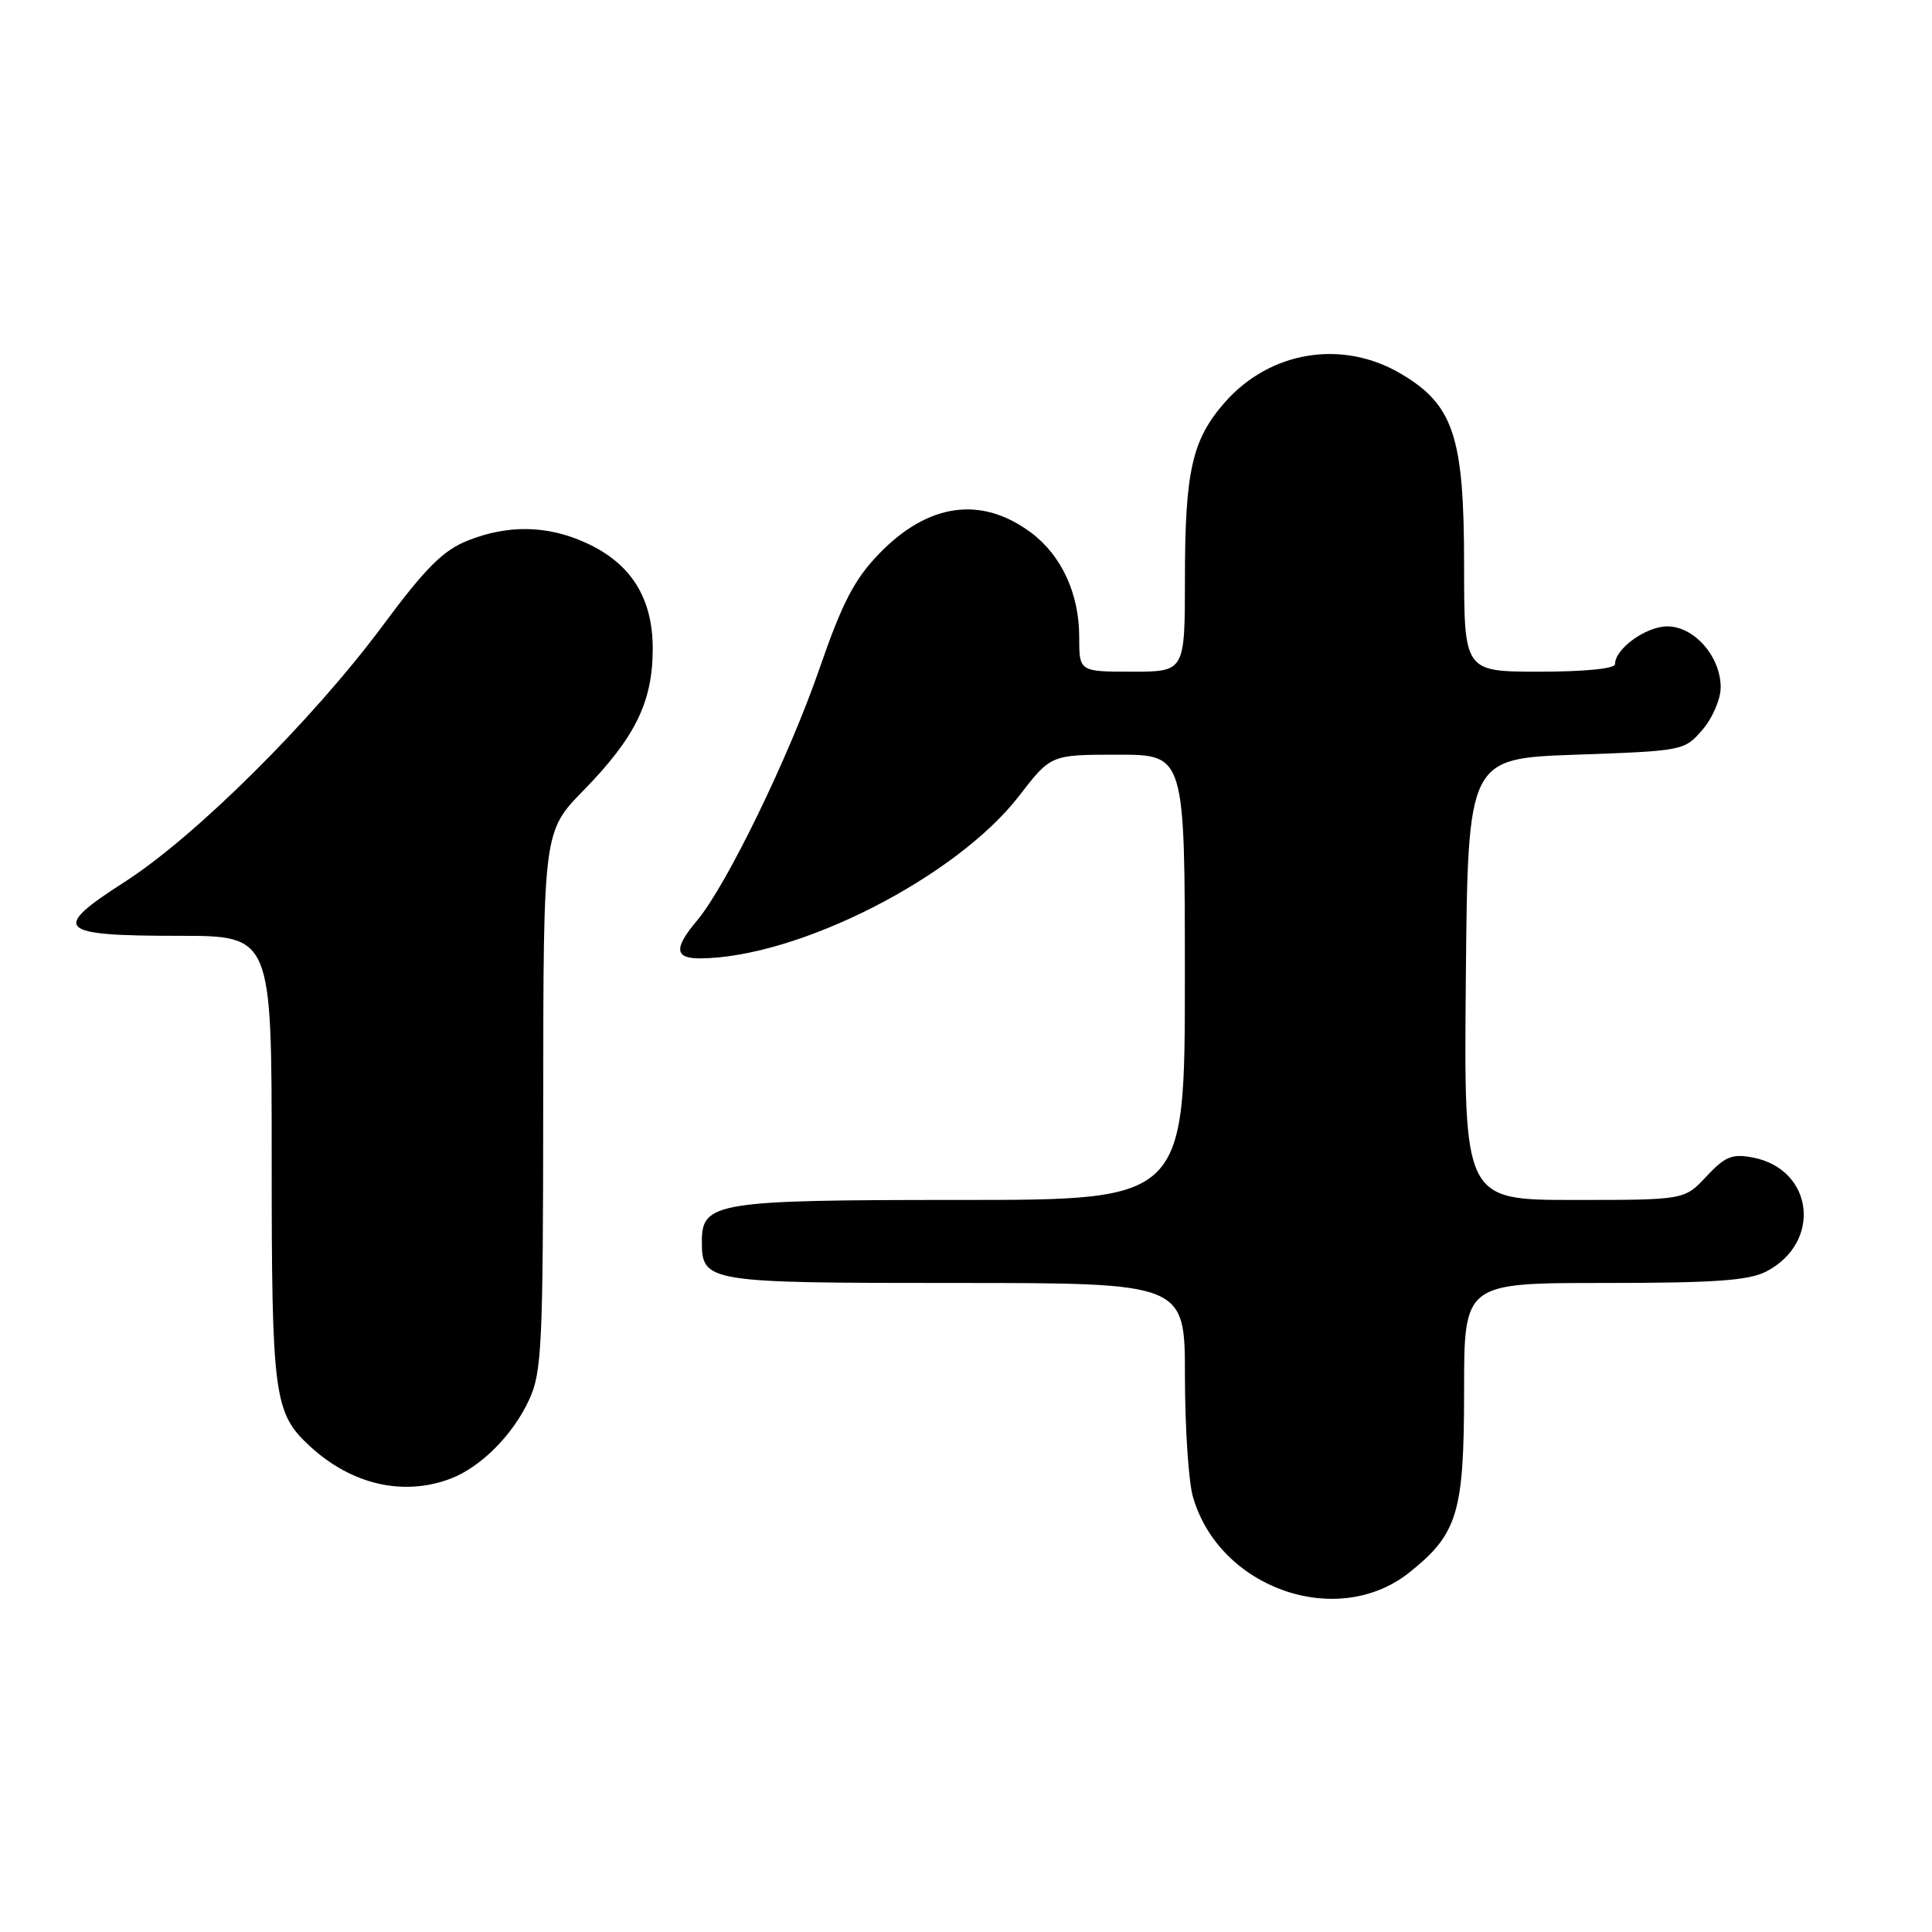 <?xml version="1.0" encoding="UTF-8" standalone="no"?>
<!DOCTYPE svg PUBLIC "-//W3C//DTD SVG 1.1//EN" "http://www.w3.org/Graphics/SVG/1.1/DTD/svg11.dtd" >
<svg xmlns="http://www.w3.org/2000/svg" xmlns:xlink="http://www.w3.org/1999/xlink" version="1.1" viewBox="0 0 256 256">
 <g >
 <path fill="currentColor"
d=" M 186.76 208.35 C 193.16 203.24 194.00 200.44 194.00 184.25 C 194.00 170.00 194.00 170.00 212.55 170.00 C 227.14 170.00 231.72 169.68 234.02 168.49 C 241.46 164.64 240.33 154.94 232.27 153.38 C 229.52 152.85 228.59 153.23 226.11 155.88 C 223.20 159.00 223.20 159.00 208.58 159.00 C 193.97 159.00 193.97 159.00 194.23 129.75 C 194.50 100.50 194.50 100.50 208.84 100.00 C 223.05 99.50 223.20 99.47 225.59 96.69 C 226.92 95.15 228.00 92.62 228.00 91.08 C 228.00 87.00 224.50 83.00 220.93 83.00 C 218.10 83.00 214.00 85.96 214.00 88.00 C 214.00 88.60 210.00 89.00 204.00 89.00 C 194.00 89.00 194.00 89.00 194.00 74.82 C 194.00 57.82 192.60 53.61 185.57 49.49 C 177.81 44.94 168.27 46.52 162.29 53.32 C 157.95 58.26 157.01 62.44 157.01 76.75 C 157.00 89.00 157.00 89.00 150.00 89.00 C 143.00 89.00 143.00 89.00 143.00 84.40 C 143.00 78.66 140.65 73.58 136.61 70.57 C 130.01 65.66 122.95 66.66 116.43 73.43 C 113.19 76.80 111.59 79.89 108.59 88.58 C 104.57 100.24 96.25 117.36 92.36 121.98 C 89.27 125.65 89.38 127.00 92.75 126.99 C 105.74 126.92 126.71 116.24 135.03 105.47 C 139.24 100.00 139.24 100.00 148.12 100.00 C 157.00 100.00 157.00 100.00 157.00 129.50 C 157.00 159.00 157.00 159.00 127.22 159.00 C 94.90 159.00 93.00 159.30 93.00 164.49 C 93.00 169.91 93.56 170.00 126.57 170.00 C 157.00 170.00 157.00 170.00 157.01 182.25 C 157.01 188.99 157.48 196.17 158.04 198.22 C 161.44 210.44 177.18 216.00 186.76 208.35 Z  M 59.68 195.94 C 63.69 194.42 67.95 190.16 70.10 185.50 C 71.80 181.85 71.96 178.42 71.98 145.84 C 72.00 110.18 72.00 110.18 77.32 104.73 C 84.17 97.72 86.48 93.00 86.49 86.00 C 86.50 79.22 83.61 74.63 77.60 71.91 C 72.51 69.59 67.28 69.51 61.95 71.64 C 58.70 72.94 56.36 75.28 50.72 82.89 C 41.39 95.45 25.86 110.88 16.50 116.87 C 6.68 123.17 7.52 124.00 23.70 124.00 C 36.00 124.00 36.00 124.00 36.00 153.53 C 36.00 185.13 36.28 187.24 41.12 191.68 C 46.62 196.73 53.45 198.29 59.68 195.94 Z "/>
</g>
</svg>